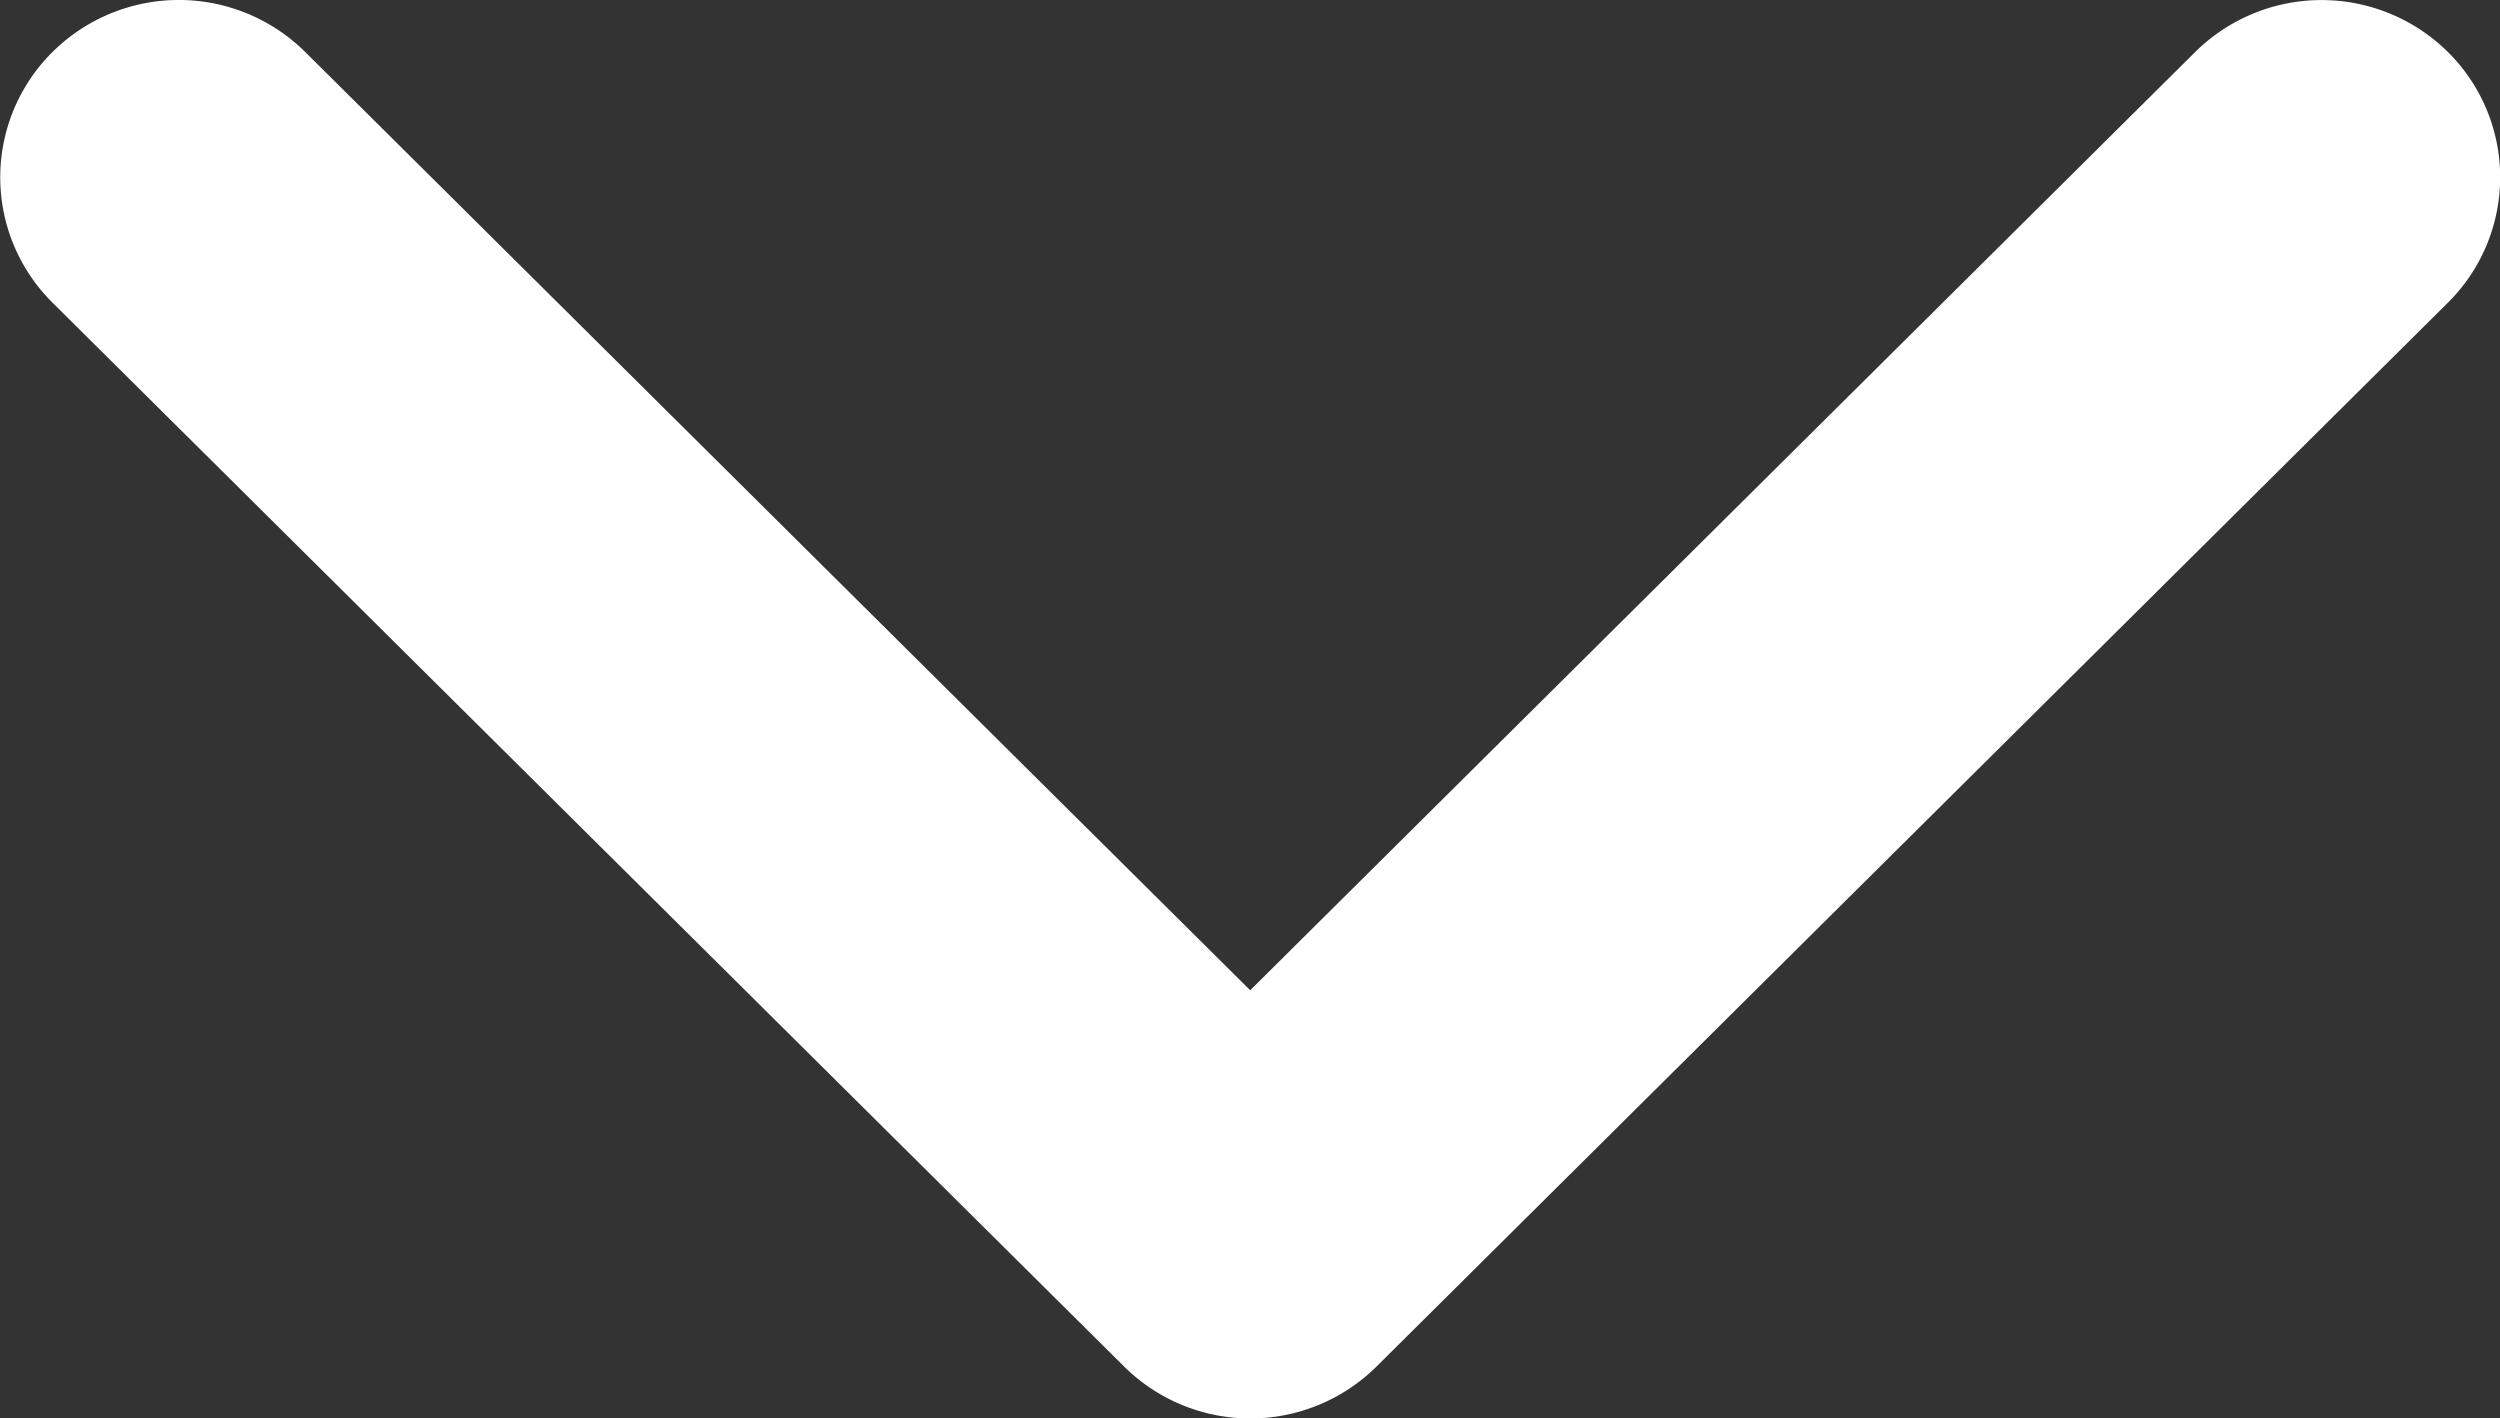 <svg xmlns="http://www.w3.org/2000/svg" width="12.272" height="6.962" viewBox="0 0 12.272 6.962">
  <rect x="0" y="0" width="12.272" height="6.962" fill="#333333" stroke="none"/>
  <path id="arrow" d="M1825.056,75.125l4.639-4.606a.882.882,0,0,1,1.24,0,.866.866,0,0,1,0,1.231l-5.259,5.222a.88.88,0,0,1-1.239,0l-5.26-5.222a.866.866,0,0,1,0-1.231.881.881,0,0,1,1.24,0Z" transform="translate(-1818.919 -70.264)" fill="#fff"/>
</svg>
